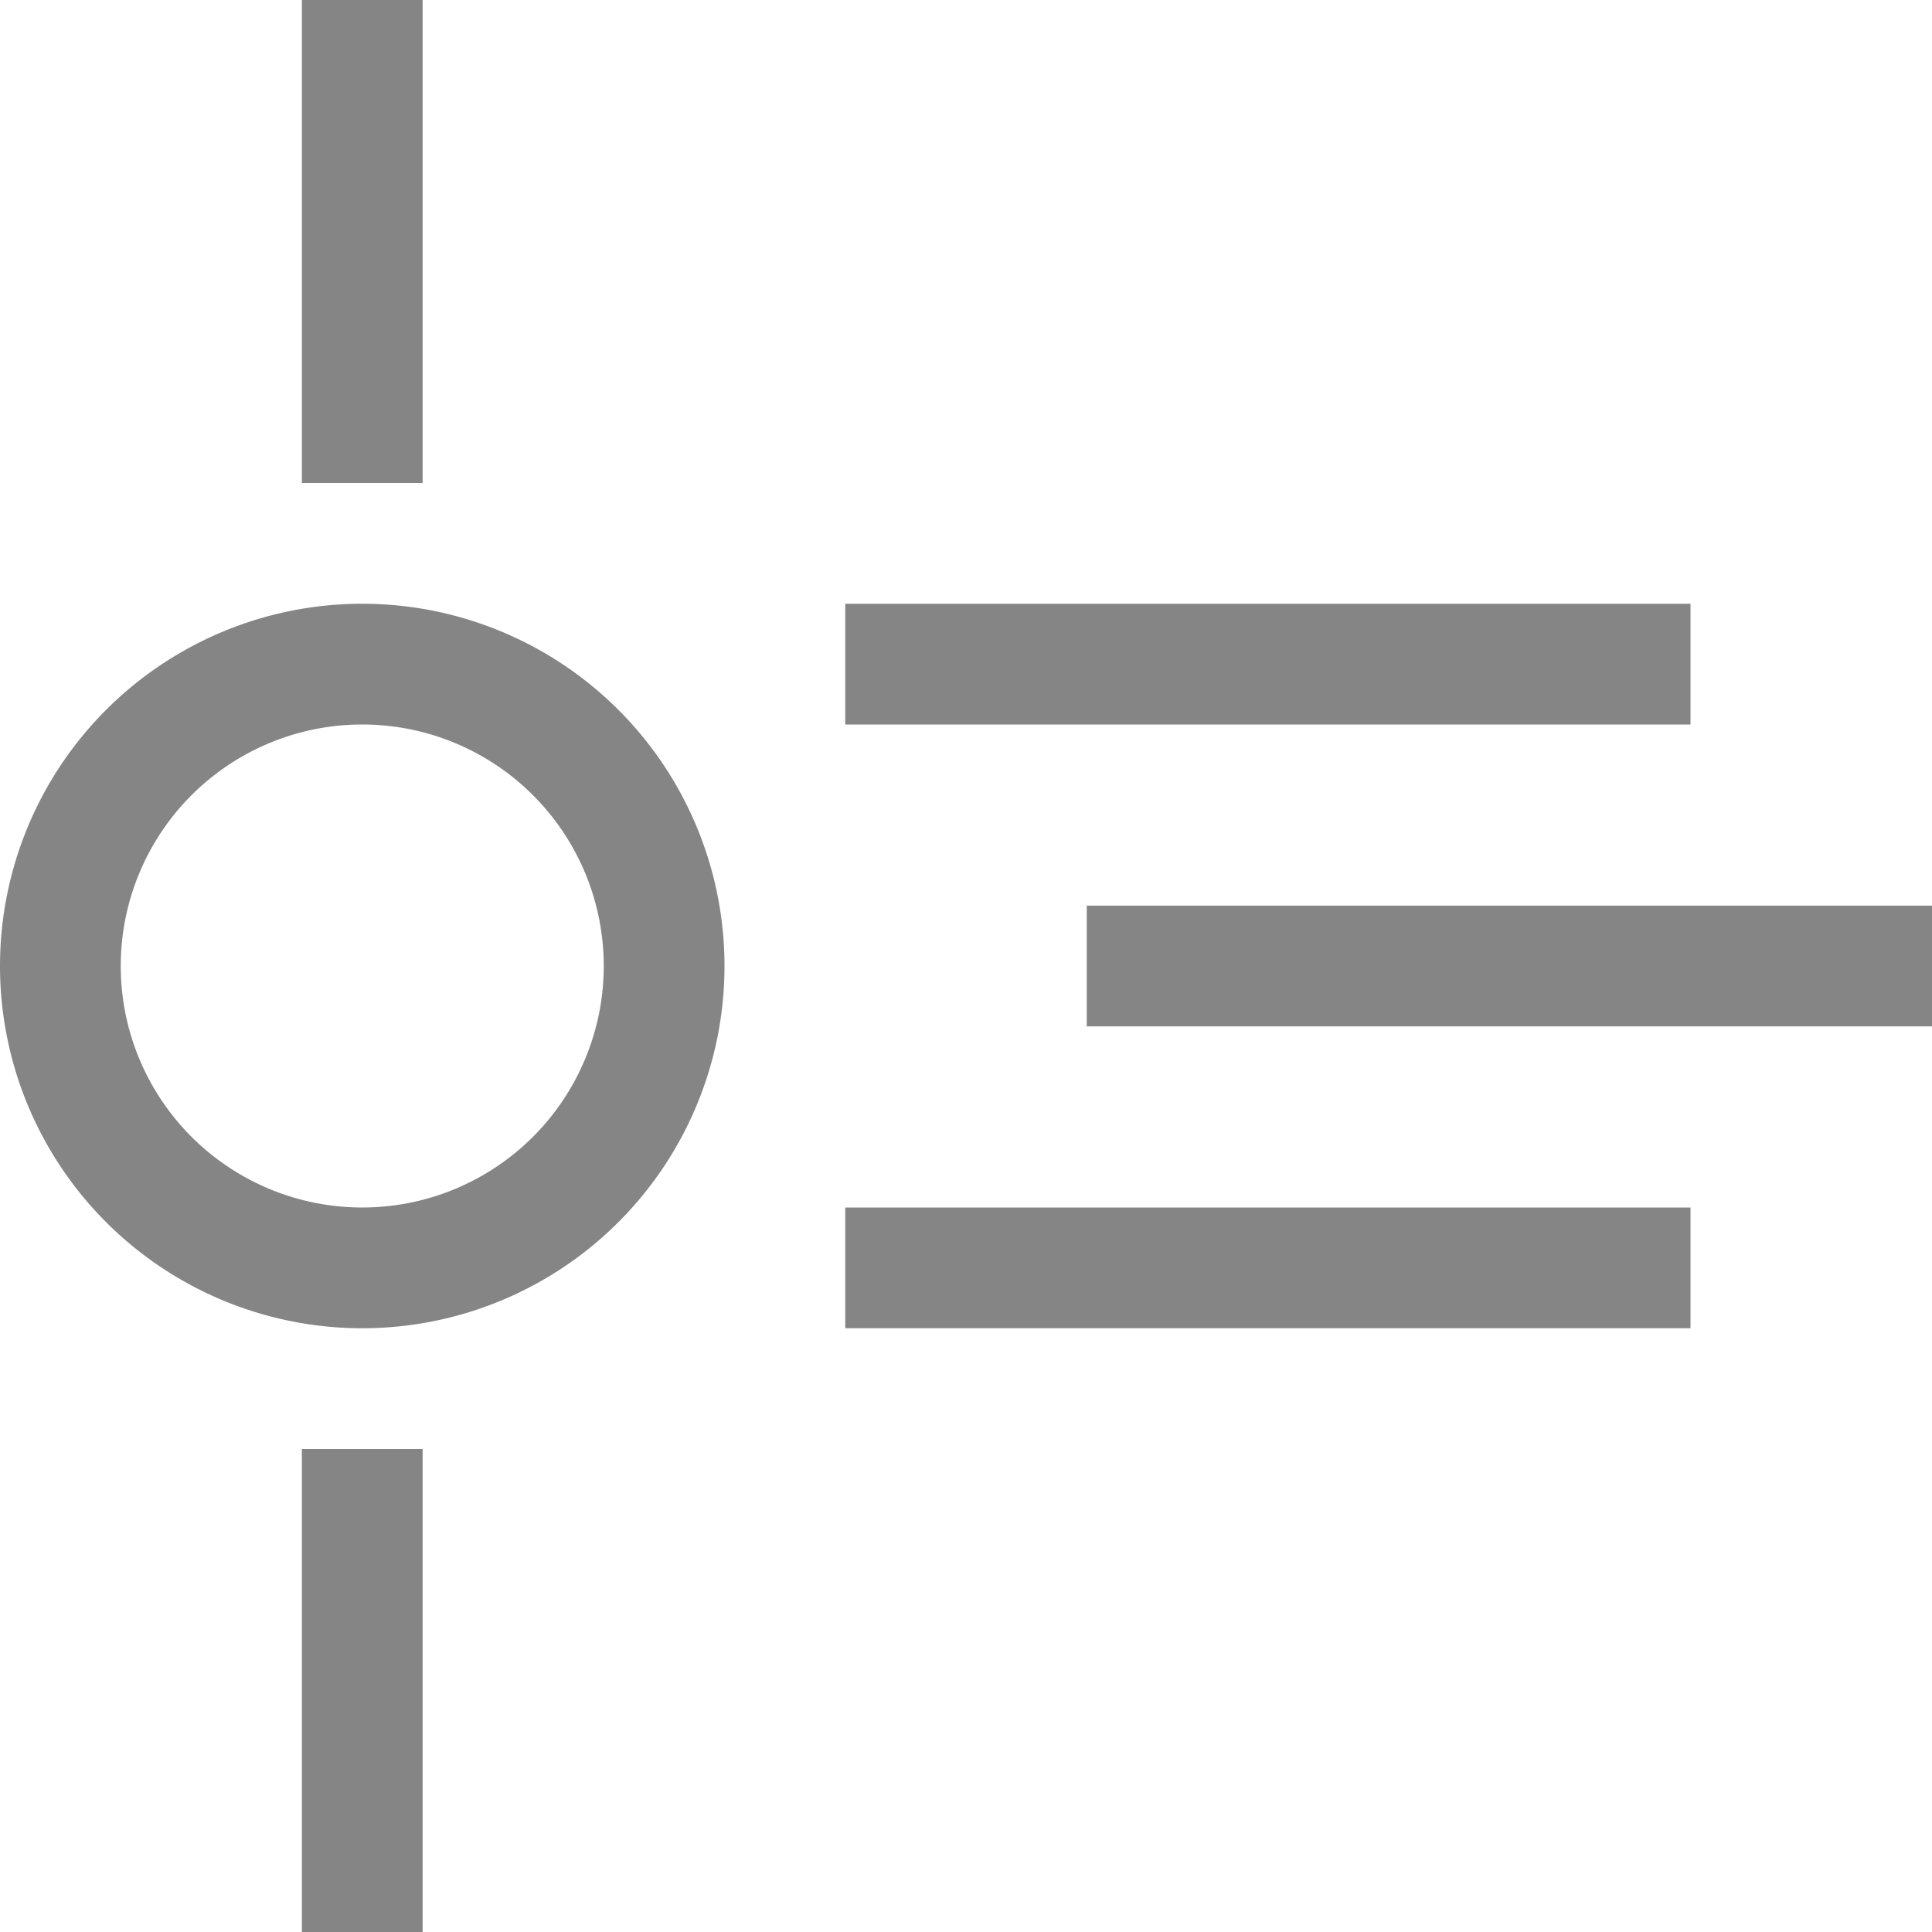 <svg viewBox="0 0 16 16" width="16" height="16" xmlns="http://www.w3.org/2000/svg" fill="#858585" fill-opacity="1">
  <path d="M2.5 0 2.5 4 3.5 4 3.5 0 2.5 0M2.5 12 2.5 16 3.5 16 3.5 12 2.5 12M3 5A1 1 0 003 11 1 1 0 003 5M3 10A1 1 0 013 6 1 1 0 013 10M7 5 14 5 14 6 7 6 7 5M9 7.5 16 7.5 16 8.5 9 8.5 9 7.5M7 10 14 10 14 11 7 11 7 10"></path>
</svg>
